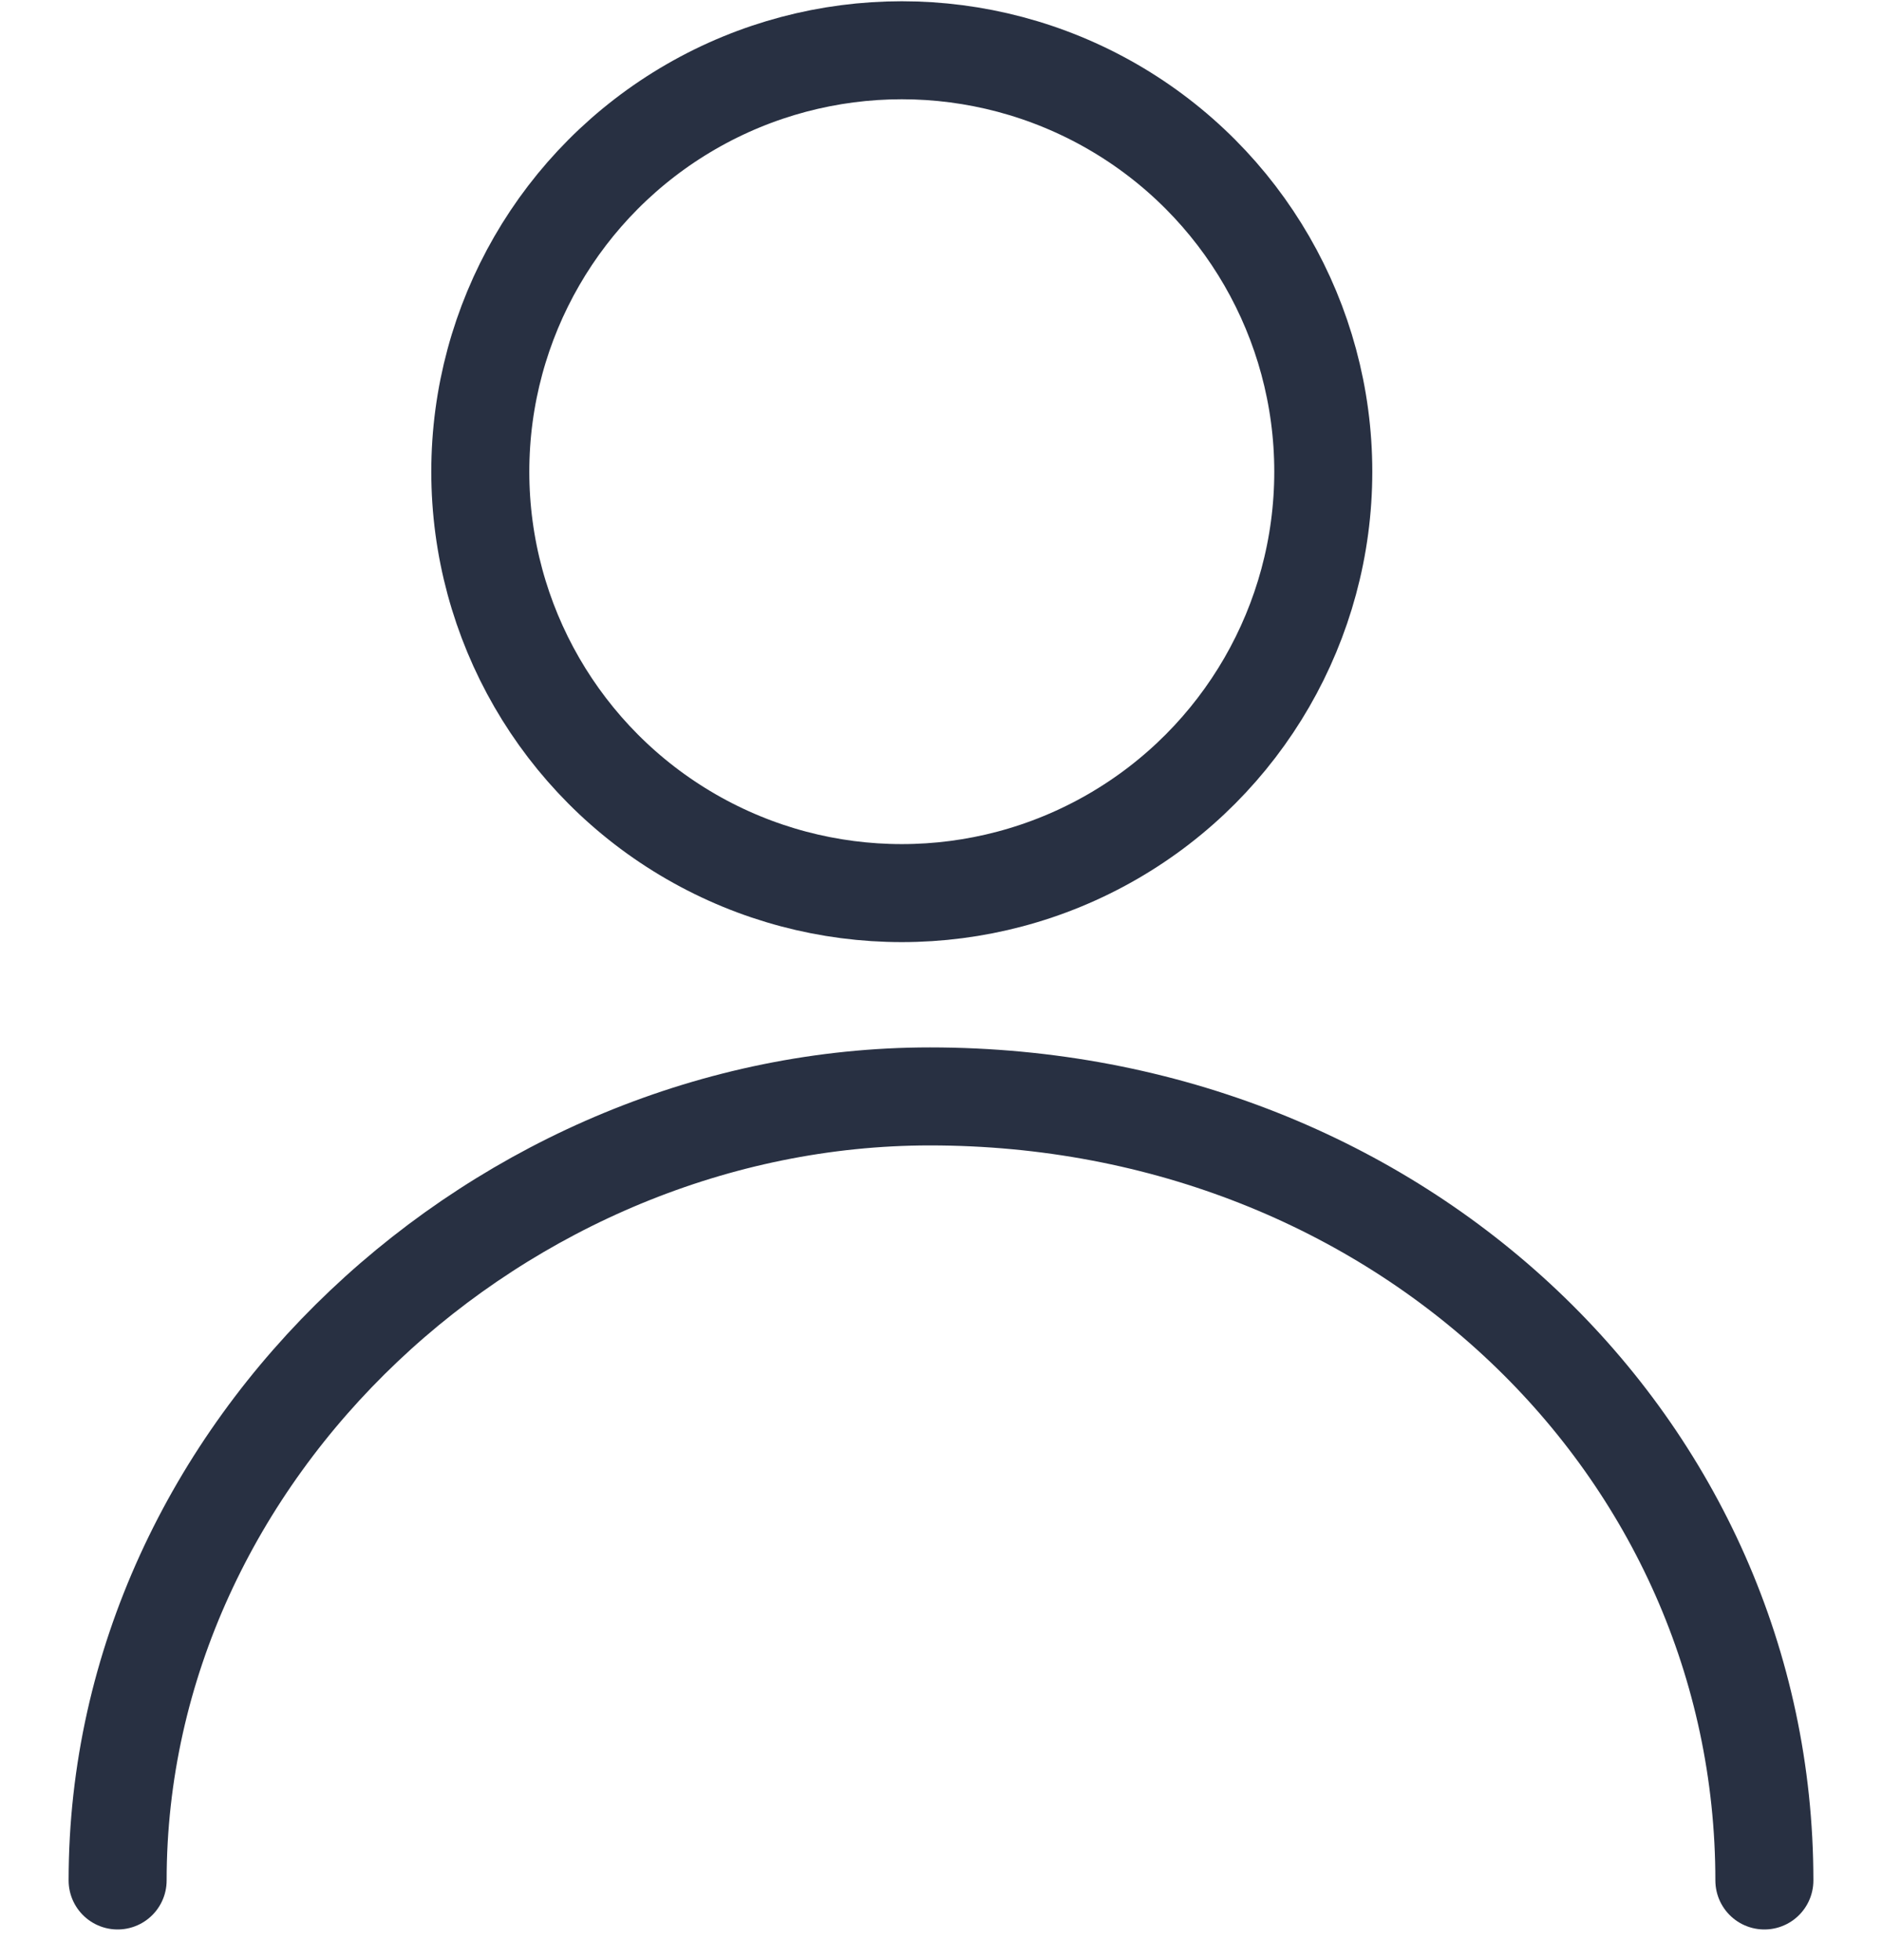 <svg width="24" height="25" viewBox="0 0 24 25" fill="none" xmlns="http://www.w3.org/2000/svg">
<circle cx="11.5" cy="6.016" r="5.375" stroke="#283042" stroke-width="1.25"/>
<path d="M22.5 23.984C22.5 18.462 17.862 13.984 11.859 13.984C6.42 13.984 1.5 18.462 1.5 23.984" stroke="#283042" stroke-width="1.25" stroke-linecap="round"/>
</svg>
